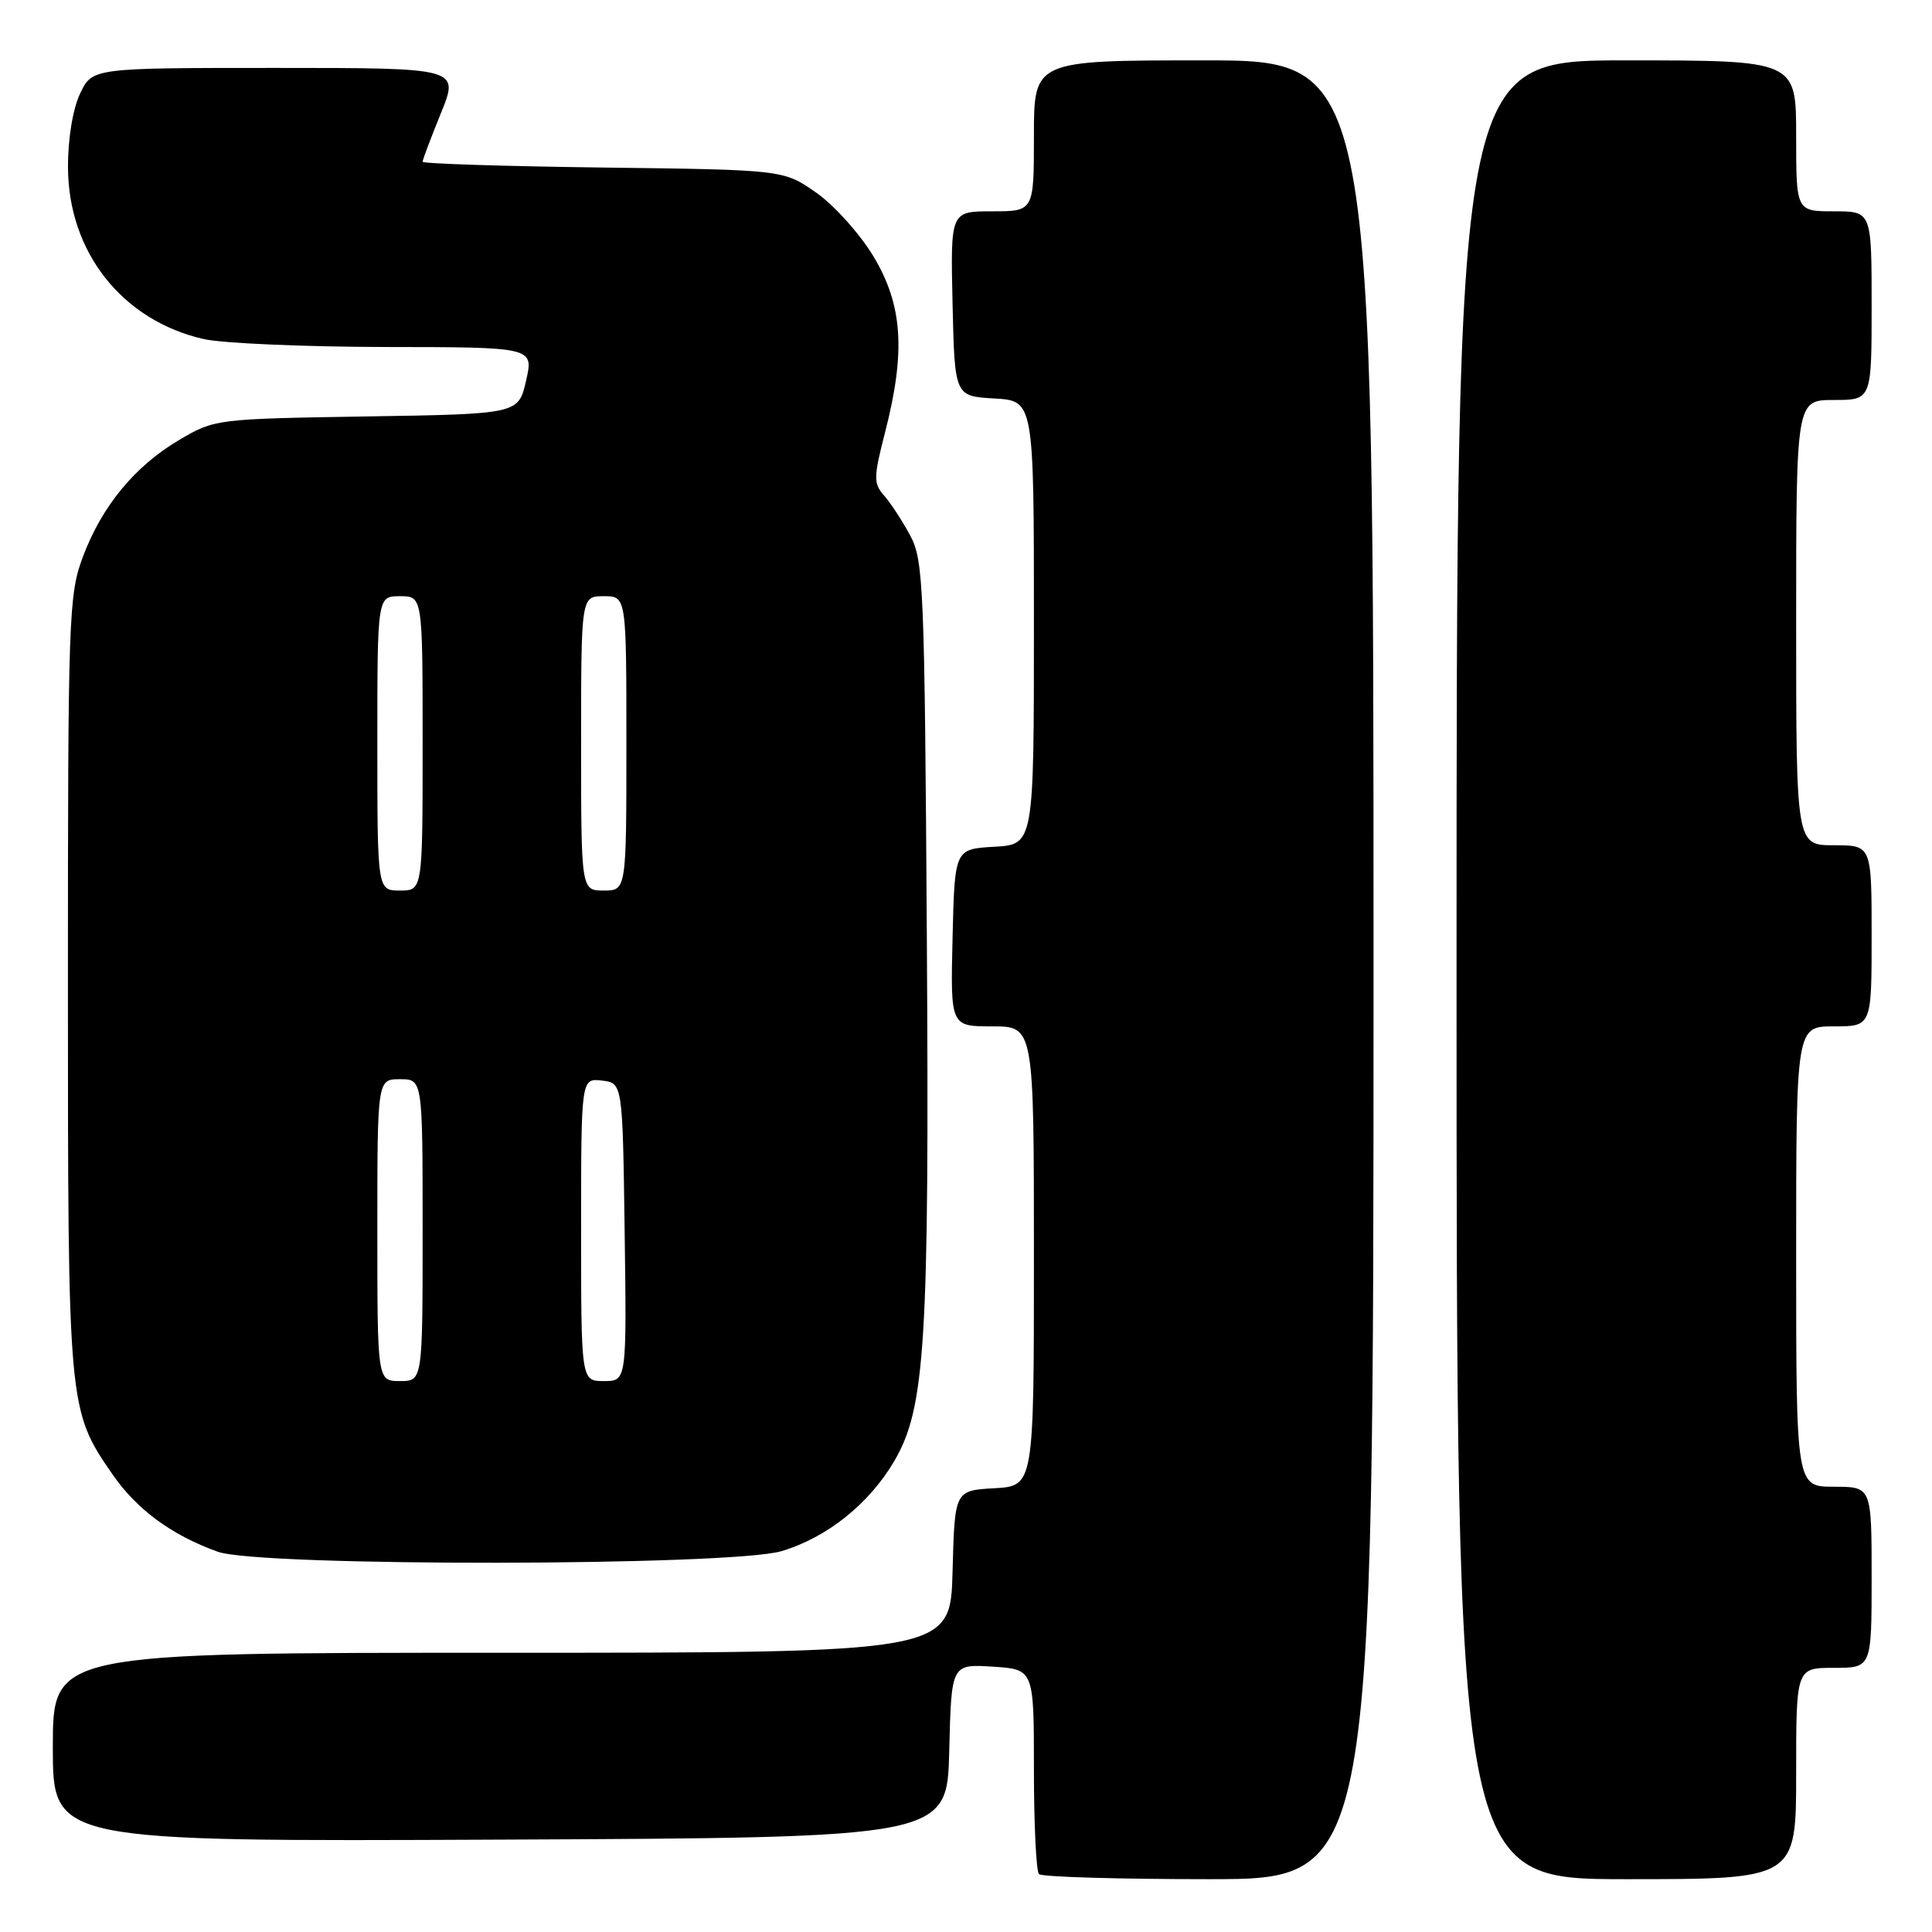 <?xml version="1.0" encoding="UTF-8" standalone="no"?>
<!DOCTYPE svg PUBLIC "-//W3C//DTD SVG 1.1//EN" "http://www.w3.org/Graphics/SVG/1.1/DTD/svg11.dtd" >
<svg xmlns="http://www.w3.org/2000/svg" xmlns:xlink="http://www.w3.org/1999/xlink" version="1.1" viewBox="0 0 256 256">
 <g >
 <path fill="currentColor"
d=" M 182.00 128.50 C 182.00 8.00 182.00 8.00 159.50 8.00 C 137.00 8.00 137.00 8.00 137.00 18.00 C 137.00 28.00 137.00 28.00 131.47 28.00 C 125.94 28.00 125.94 28.00 126.22 40.25 C 126.50 52.50 126.50 52.50 131.75 52.80 C 137.00 53.10 137.00 53.10 137.00 82.50 C 137.00 111.90 137.00 111.90 131.75 112.20 C 126.50 112.50 126.50 112.50 126.22 124.25 C 125.94 136.00 125.94 136.00 131.47 136.00 C 137.00 136.00 137.00 136.00 137.00 166.45 C 137.00 196.90 137.00 196.90 131.75 197.20 C 126.50 197.50 126.50 197.50 126.22 208.25 C 125.93 219.00 125.93 219.00 66.47 219.00 C 7.00 219.00 7.00 219.00 7.00 231.51 C 7.00 244.02 7.00 244.02 66.25 243.76 C 125.50 243.50 125.50 243.50 125.78 232.00 C 126.06 220.50 126.06 220.50 131.53 220.84 C 137.00 221.19 137.00 221.19 137.00 234.43 C 137.00 241.71 137.30 247.97 137.67 248.33 C 138.03 248.70 148.16 249.00 160.17 249.00 C 182.00 249.00 182.00 249.00 182.00 128.50 Z  M 238.00 235.00 C 238.00 221.00 238.00 221.00 243.00 221.00 C 248.00 221.00 248.00 221.00 248.00 209.00 C 248.00 197.00 248.00 197.00 243.00 197.00 C 238.00 197.00 238.00 197.00 238.00 166.50 C 238.00 136.00 238.00 136.00 243.00 136.00 C 248.00 136.00 248.00 136.00 248.00 124.00 C 248.00 112.00 248.00 112.00 243.00 112.00 C 238.00 112.00 238.00 112.00 238.00 82.50 C 238.00 53.00 238.00 53.00 243.00 53.00 C 248.00 53.00 248.00 53.00 248.00 40.50 C 248.00 28.00 248.00 28.00 243.00 28.00 C 238.00 28.00 238.00 28.00 238.00 18.00 C 238.00 8.00 238.00 8.00 215.50 8.00 C 193.00 8.00 193.00 8.00 193.00 128.50 C 193.00 249.00 193.00 249.00 215.50 249.00 C 238.00 249.00 238.00 249.00 238.00 235.00 Z  M 103.57 205.53 C 109.59 203.73 115.17 199.27 118.50 193.59 C 122.61 186.57 123.15 177.97 122.81 124.00 C 122.52 77.90 122.37 74.26 120.63 71.00 C 119.60 69.08 118.05 66.69 117.17 65.69 C 115.72 64.04 115.73 63.31 117.30 57.19 C 120.02 46.58 119.61 40.43 115.75 33.99 C 113.96 31.02 110.55 27.21 108.17 25.54 C 103.83 22.50 103.83 22.50 79.92 22.20 C 66.76 22.03 56.00 21.69 56.00 21.43 C 56.00 21.17 57.09 18.27 58.43 14.98 C 60.86 9.00 60.86 9.00 36.54 9.00 C 12.23 9.00 12.23 9.00 10.61 12.40 C 9.65 14.43 9.00 18.36 9.01 22.15 C 9.03 33.39 16.19 42.47 27.00 44.93 C 29.48 45.49 40.33 45.96 51.11 45.98 C 70.72 46.00 70.72 46.00 69.71 50.43 C 68.70 54.86 68.70 54.86 48.60 55.18 C 28.74 55.50 28.44 55.53 23.82 58.25 C 17.89 61.73 13.50 67.05 10.98 73.79 C 9.10 78.80 9.00 81.70 9.00 130.38 C 9.00 186.45 9.03 186.83 14.85 195.28 C 18.10 200.01 22.73 203.42 28.88 205.62 C 34.44 207.61 96.86 207.53 103.57 205.53 Z  M 50.00 163.00 C 50.00 143.00 50.00 143.00 53.00 143.00 C 56.00 143.00 56.00 143.00 56.00 163.00 C 56.00 183.00 56.00 183.00 53.00 183.00 C 50.00 183.00 50.00 183.00 50.00 163.00 Z  M 77.00 162.93 C 77.00 142.87 77.00 142.87 79.75 143.18 C 82.50 143.50 82.50 143.50 82.77 163.25 C 83.04 183.00 83.04 183.00 80.02 183.00 C 77.00 183.00 77.00 183.00 77.00 162.93 Z  M 50.00 98.50 C 50.00 79.00 50.00 79.00 53.00 79.00 C 56.00 79.00 56.00 79.00 56.00 98.50 C 56.00 118.00 56.00 118.00 53.00 118.00 C 50.00 118.00 50.00 118.00 50.00 98.50 Z  M 77.00 98.50 C 77.00 79.00 77.00 79.00 80.00 79.00 C 83.00 79.00 83.00 79.00 83.00 98.50 C 83.00 118.00 83.00 118.00 80.00 118.00 C 77.00 118.00 77.00 118.00 77.00 98.50 Z "/>
</g>
</svg>